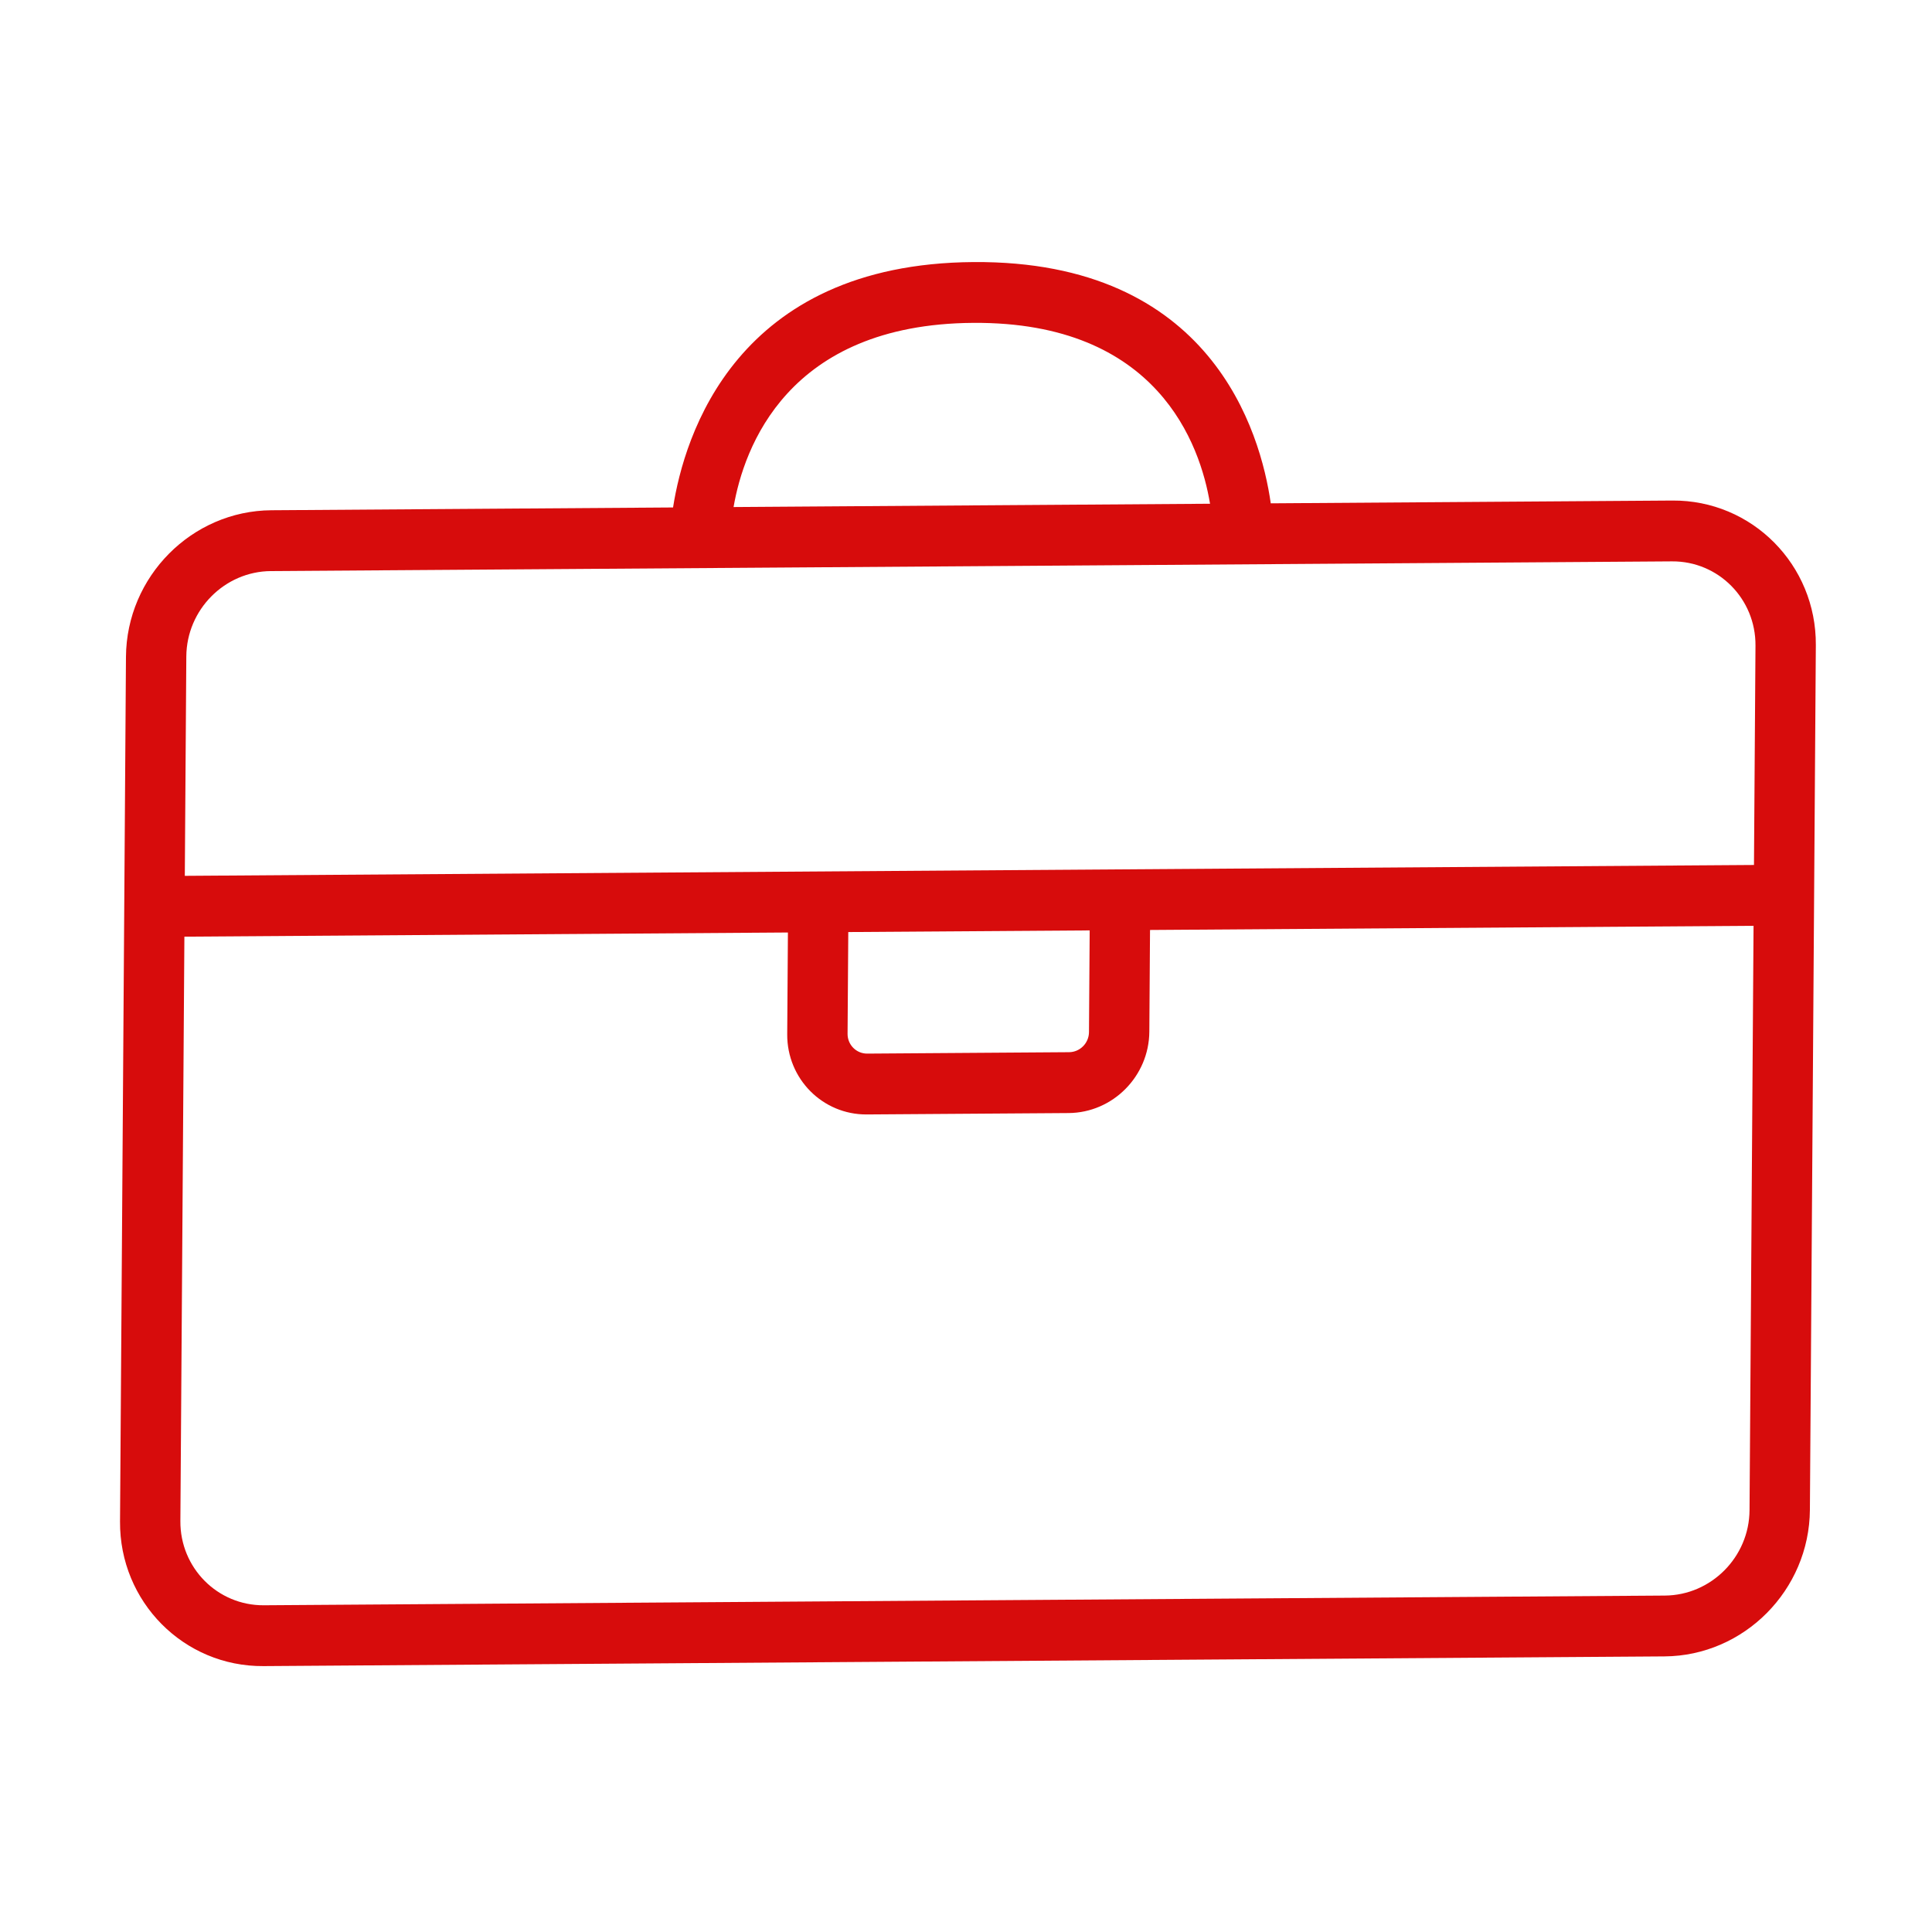 <?xml version="1.0" standalone="no"?><!DOCTYPE svg PUBLIC "-//W3C//DTD SVG 1.1//EN" "http://www.w3.org/Graphics/SVG/1.1/DTD/svg11.dtd"><svg t="1723230510978" class="icon" viewBox="0 0 1024 1024" version="1.1" xmlns="http://www.w3.org/2000/svg" p-id="9686" xmlns:xlink="http://www.w3.org/1999/xlink" width="64" height="64"><path d="M139.634 883.068l742.566-5.143c42.202-0.286 76.79-35.147 77.083-77.697l3.149-458.294c0.293-42.542-33.815-76.939-76.021-76.635l-212.882 1.476c-5.397-37.744-31.487-128.752-157.514-127.877-126.027 0.871-153.365 92.258-159.285 130.069l-212.885 1.476c-42.204 0.295-76.786 35.147-77.081 77.689l-3.149 458.301C63.322 848.983 97.43 883.371 139.634 883.068zM882.423 845.685l-742.566 5.143c-24.569 0.17-44.421-19.845-44.253-44.623l2.126-309.753 319.882-2.21-0.369 53.908c-0.163 23.615 18.761 42.701 42.188 42.533l106.964-0.741c23.427-0.17 42.615-19.509 42.775-43.124l0.369-53.914 319.882-2.208-2.131 309.753C927.125 825.226 906.992 845.508 882.423 845.685zM577.555 493.131l-0.371 53.914c-0.043 5.832-4.774 10.607-10.568 10.638l-106.962 0.75c-5.796 0.043-10.465-4.669-10.424-10.504l0.374-53.923L577.555 493.131zM515.793 171.127c97.925-0.673 120.375 64.69 125.551 95.866l-252.539 1.754C394.224 237.486 417.252 171.812 515.793 171.127zM143.621 302.682l742.571-5.143c24.564-0.168 44.419 19.854 44.251 44.622l-0.8 116.295-831.689 5.757 0.798-116.293C98.924 323.143 119.055 302.848 143.621 302.682z" p-id="9687" fill="#D70C0C"></path></svg>